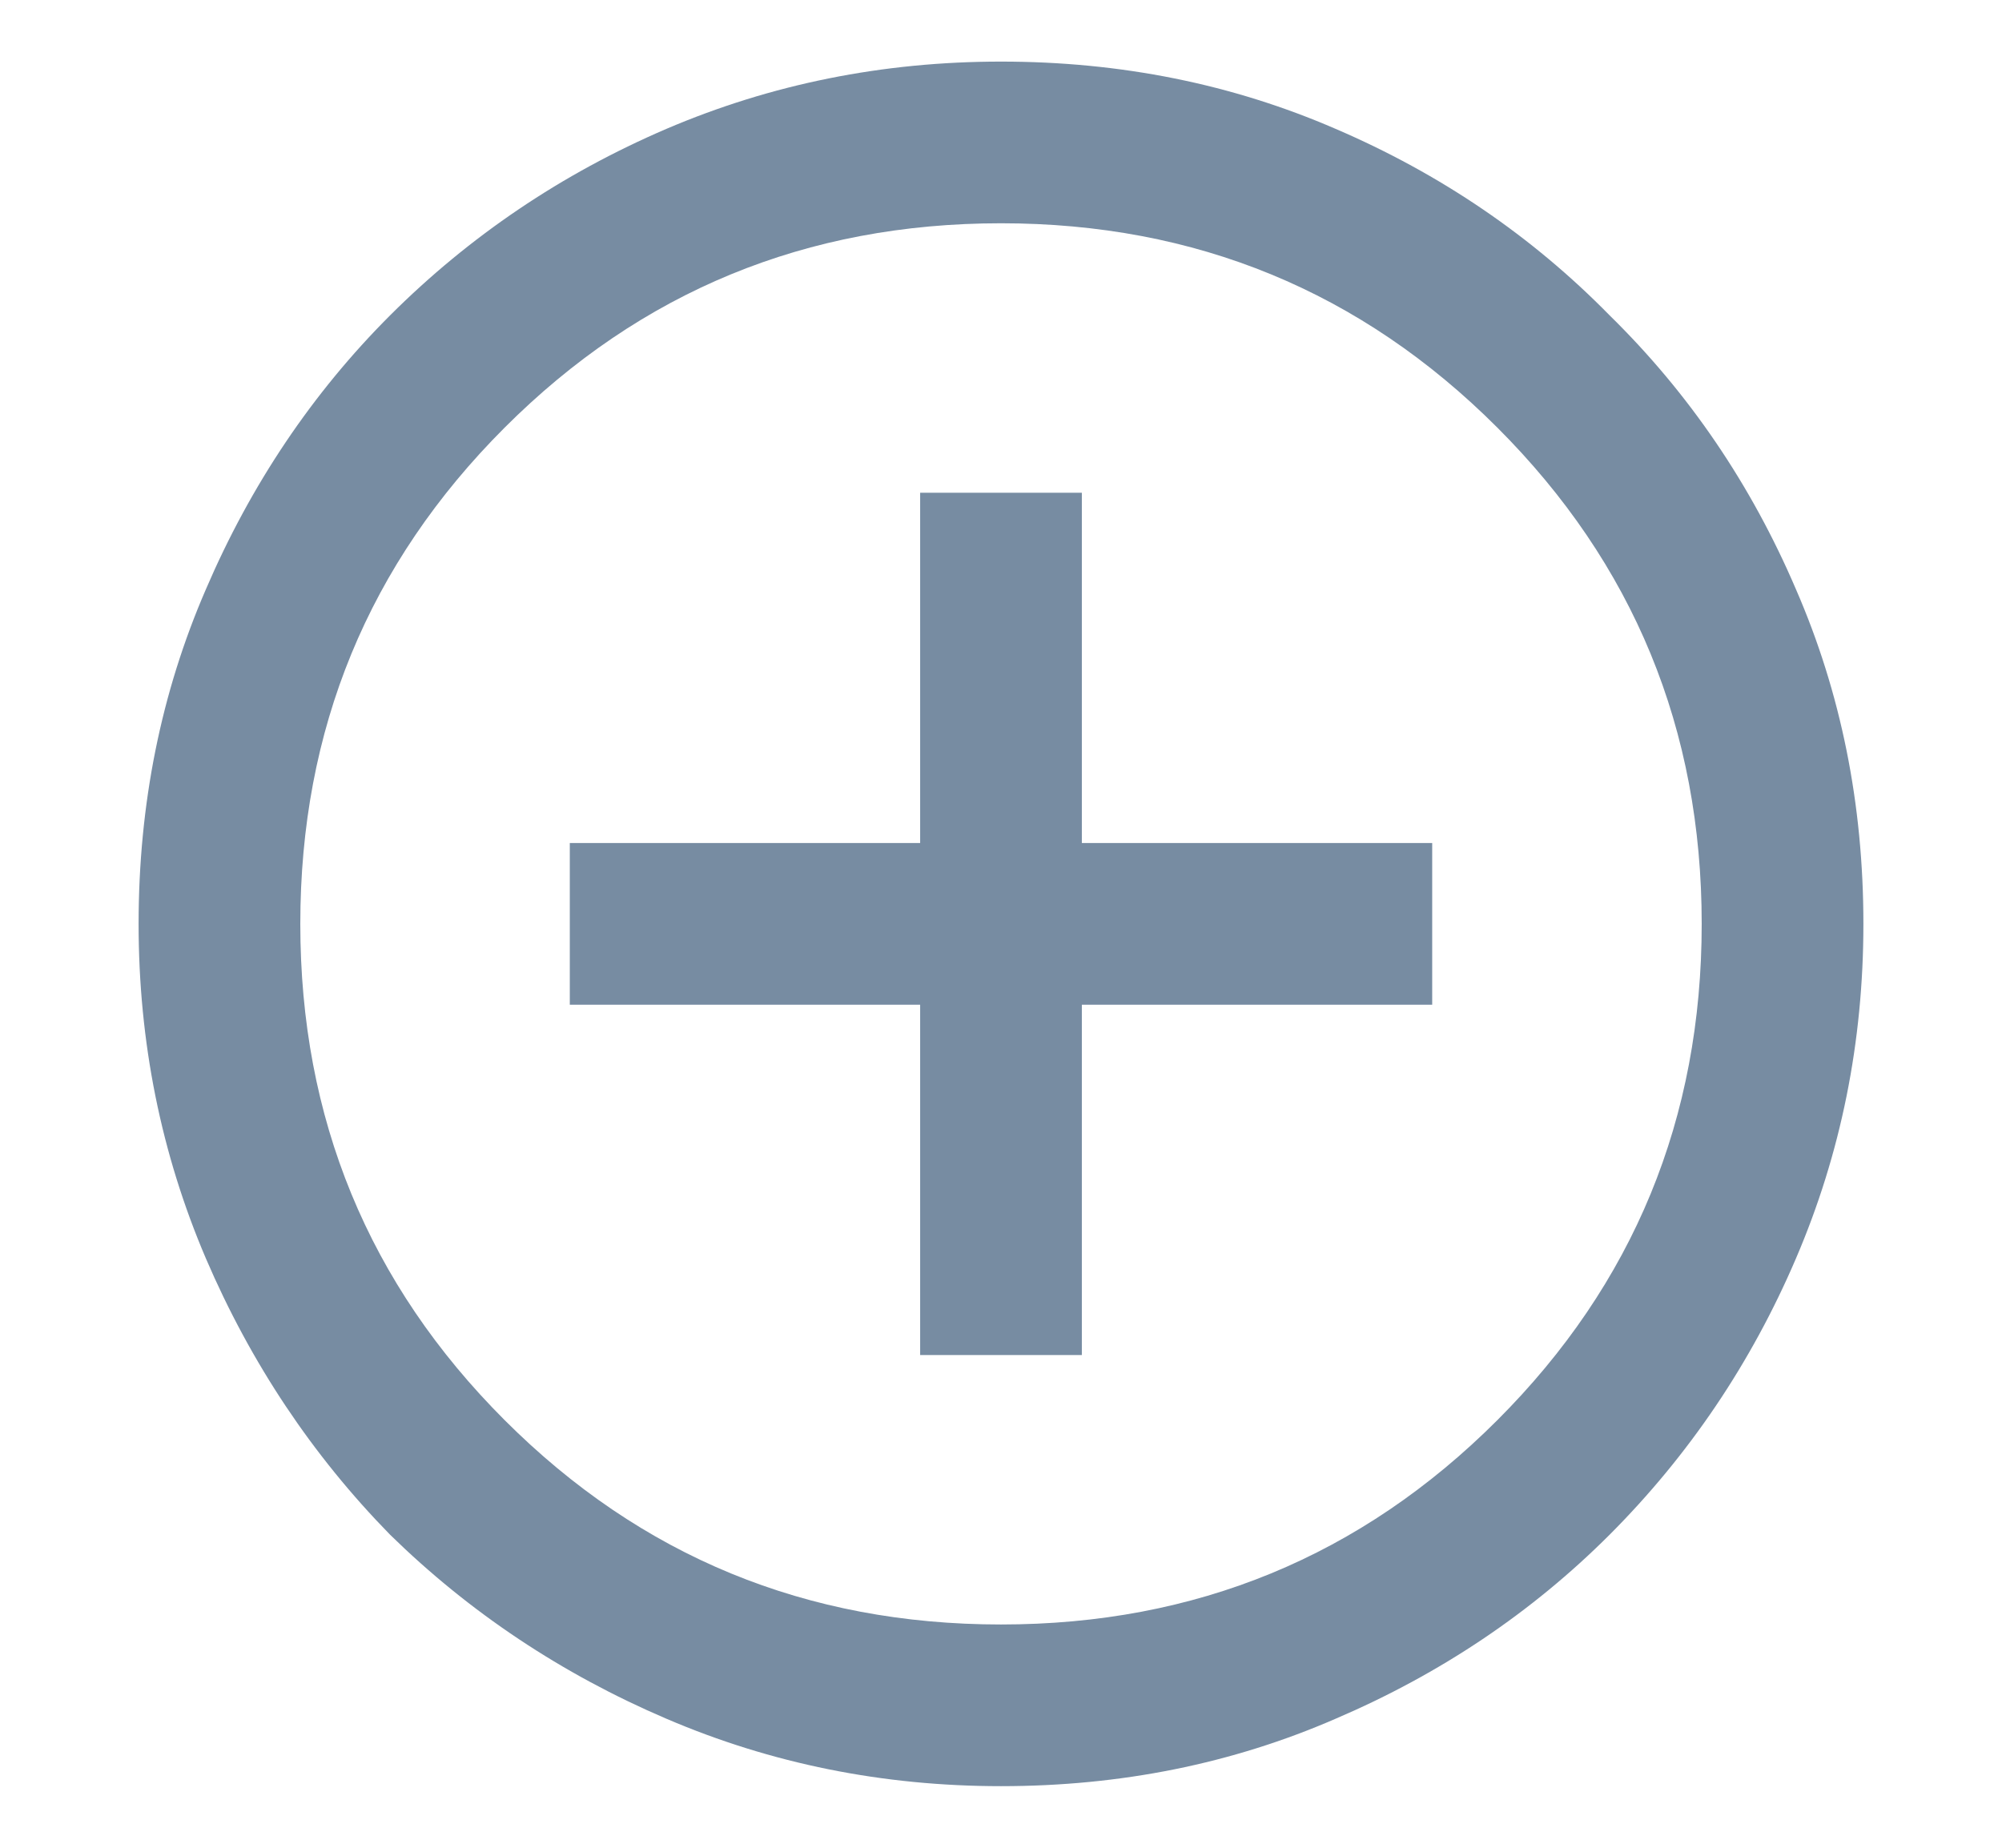 <svg width="13" height="12" viewBox="0 0 13 12" fill="none" xmlns="http://www.w3.org/2000/svg">
<path d="M5.975 8.8H7.025V6.525H9.3V5.475H7.025V3.2H5.975V5.475H3.7V6.525H5.975V8.8ZM6.5 11.6C5.732 11.6 5.008 11.454 4.327 11.162C3.647 10.871 3.049 10.472 2.533 9.967C2.028 9.451 1.629 8.853 1.337 8.173C1.046 7.492 0.9 6.768 0.9 6C0.9 5.222 1.046 4.498 1.337 3.827C1.629 3.147 2.028 2.553 2.533 2.048C3.049 1.533 3.647 1.129 4.327 0.837C5.008 0.546 5.732 0.4 6.5 0.4C7.278 0.4 8.002 0.546 8.673 0.837C9.353 1.129 9.947 1.533 10.452 2.048C10.967 2.553 11.371 3.147 11.662 3.827C11.954 4.498 12.1 5.222 12.1 6C12.1 6.768 11.954 7.492 11.662 8.173C11.371 8.853 10.967 9.451 10.452 9.967C9.947 10.472 9.353 10.871 8.673 11.162C8.002 11.454 7.278 11.6 6.5 11.6ZM6.5 10.55C7.764 10.55 8.838 10.108 9.723 9.223C10.608 8.338 11.05 7.264 11.05 6C11.05 4.736 10.608 3.662 9.723 2.777C8.838 1.892 7.764 1.45 6.5 1.45C5.236 1.45 4.162 1.892 3.277 2.777C2.392 3.662 1.95 4.736 1.95 6C1.95 7.264 2.392 8.338 3.277 9.223C4.162 10.108 5.236 10.55 6.5 10.55Z" fill="#778CA2"/>
</svg>
